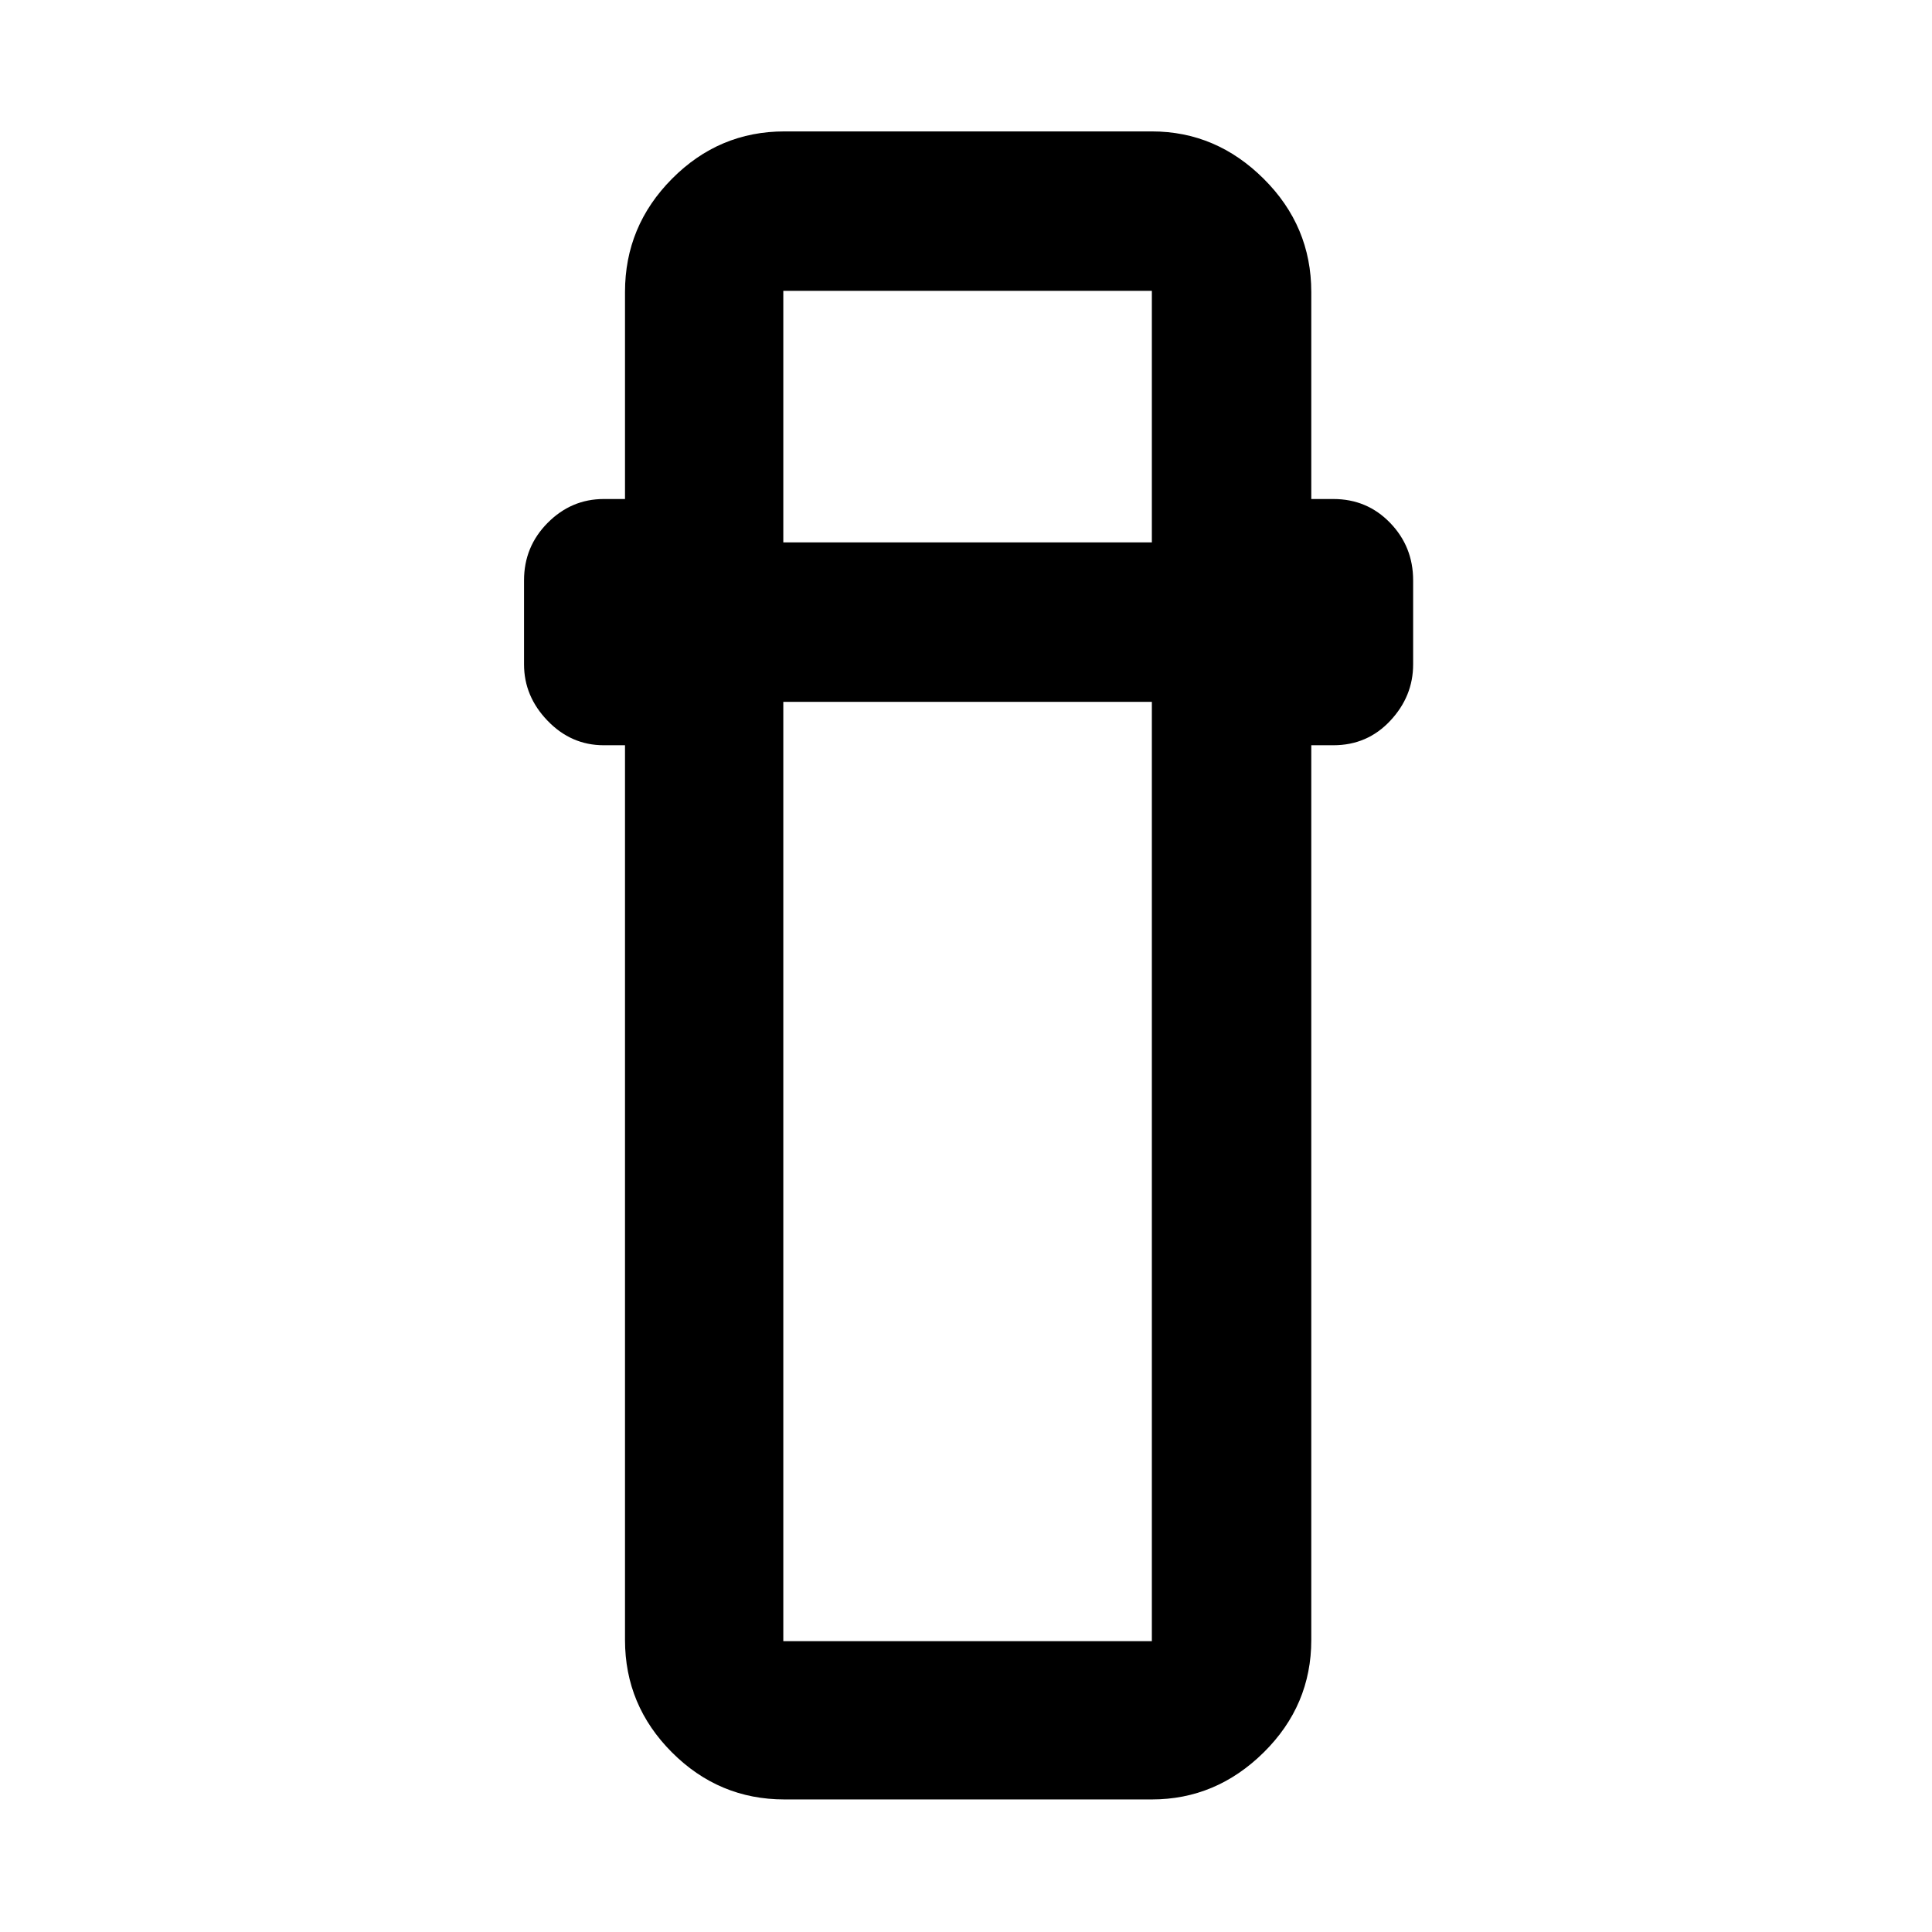 <svg xmlns="http://www.w3.org/2000/svg" height="48" viewBox="0 -960 960 960" width="48"><path d="M389.78-65.87q-32.5 0-55.86-23.35-23.36-23.36-23.36-55.87v-444.6H300q-16.16 0-27.88-12.15-11.73-12.14-11.73-28.03v-41.77q0-16.75 11.76-28.58 11.77-11.82 27.85-11.82h10.56v-102.87q0-32.74 23.36-56.26 23.36-23.53 55.86-23.53h182.57q31.91 0 55.56 23.53 23.66 23.52 23.66 56.26v102.87h11q16.7 0 28.15 11.82 11.46 11.83 11.46 28.58v41.77q0 15.89-11.39 28.03-11.39 12.15-28.22 12.15h-11v444.6q0 32.51-23.66 55.87-23.65 23.35-55.56 23.35H389.78Zm-.56-545.39v466.74h183.13v-466.74H389.22Zm0-79.22h183.13v-125H389.22v125Zm0 79.22h183.13-183.13Zm0-79.22h183.13-183.13Z"/></svg>